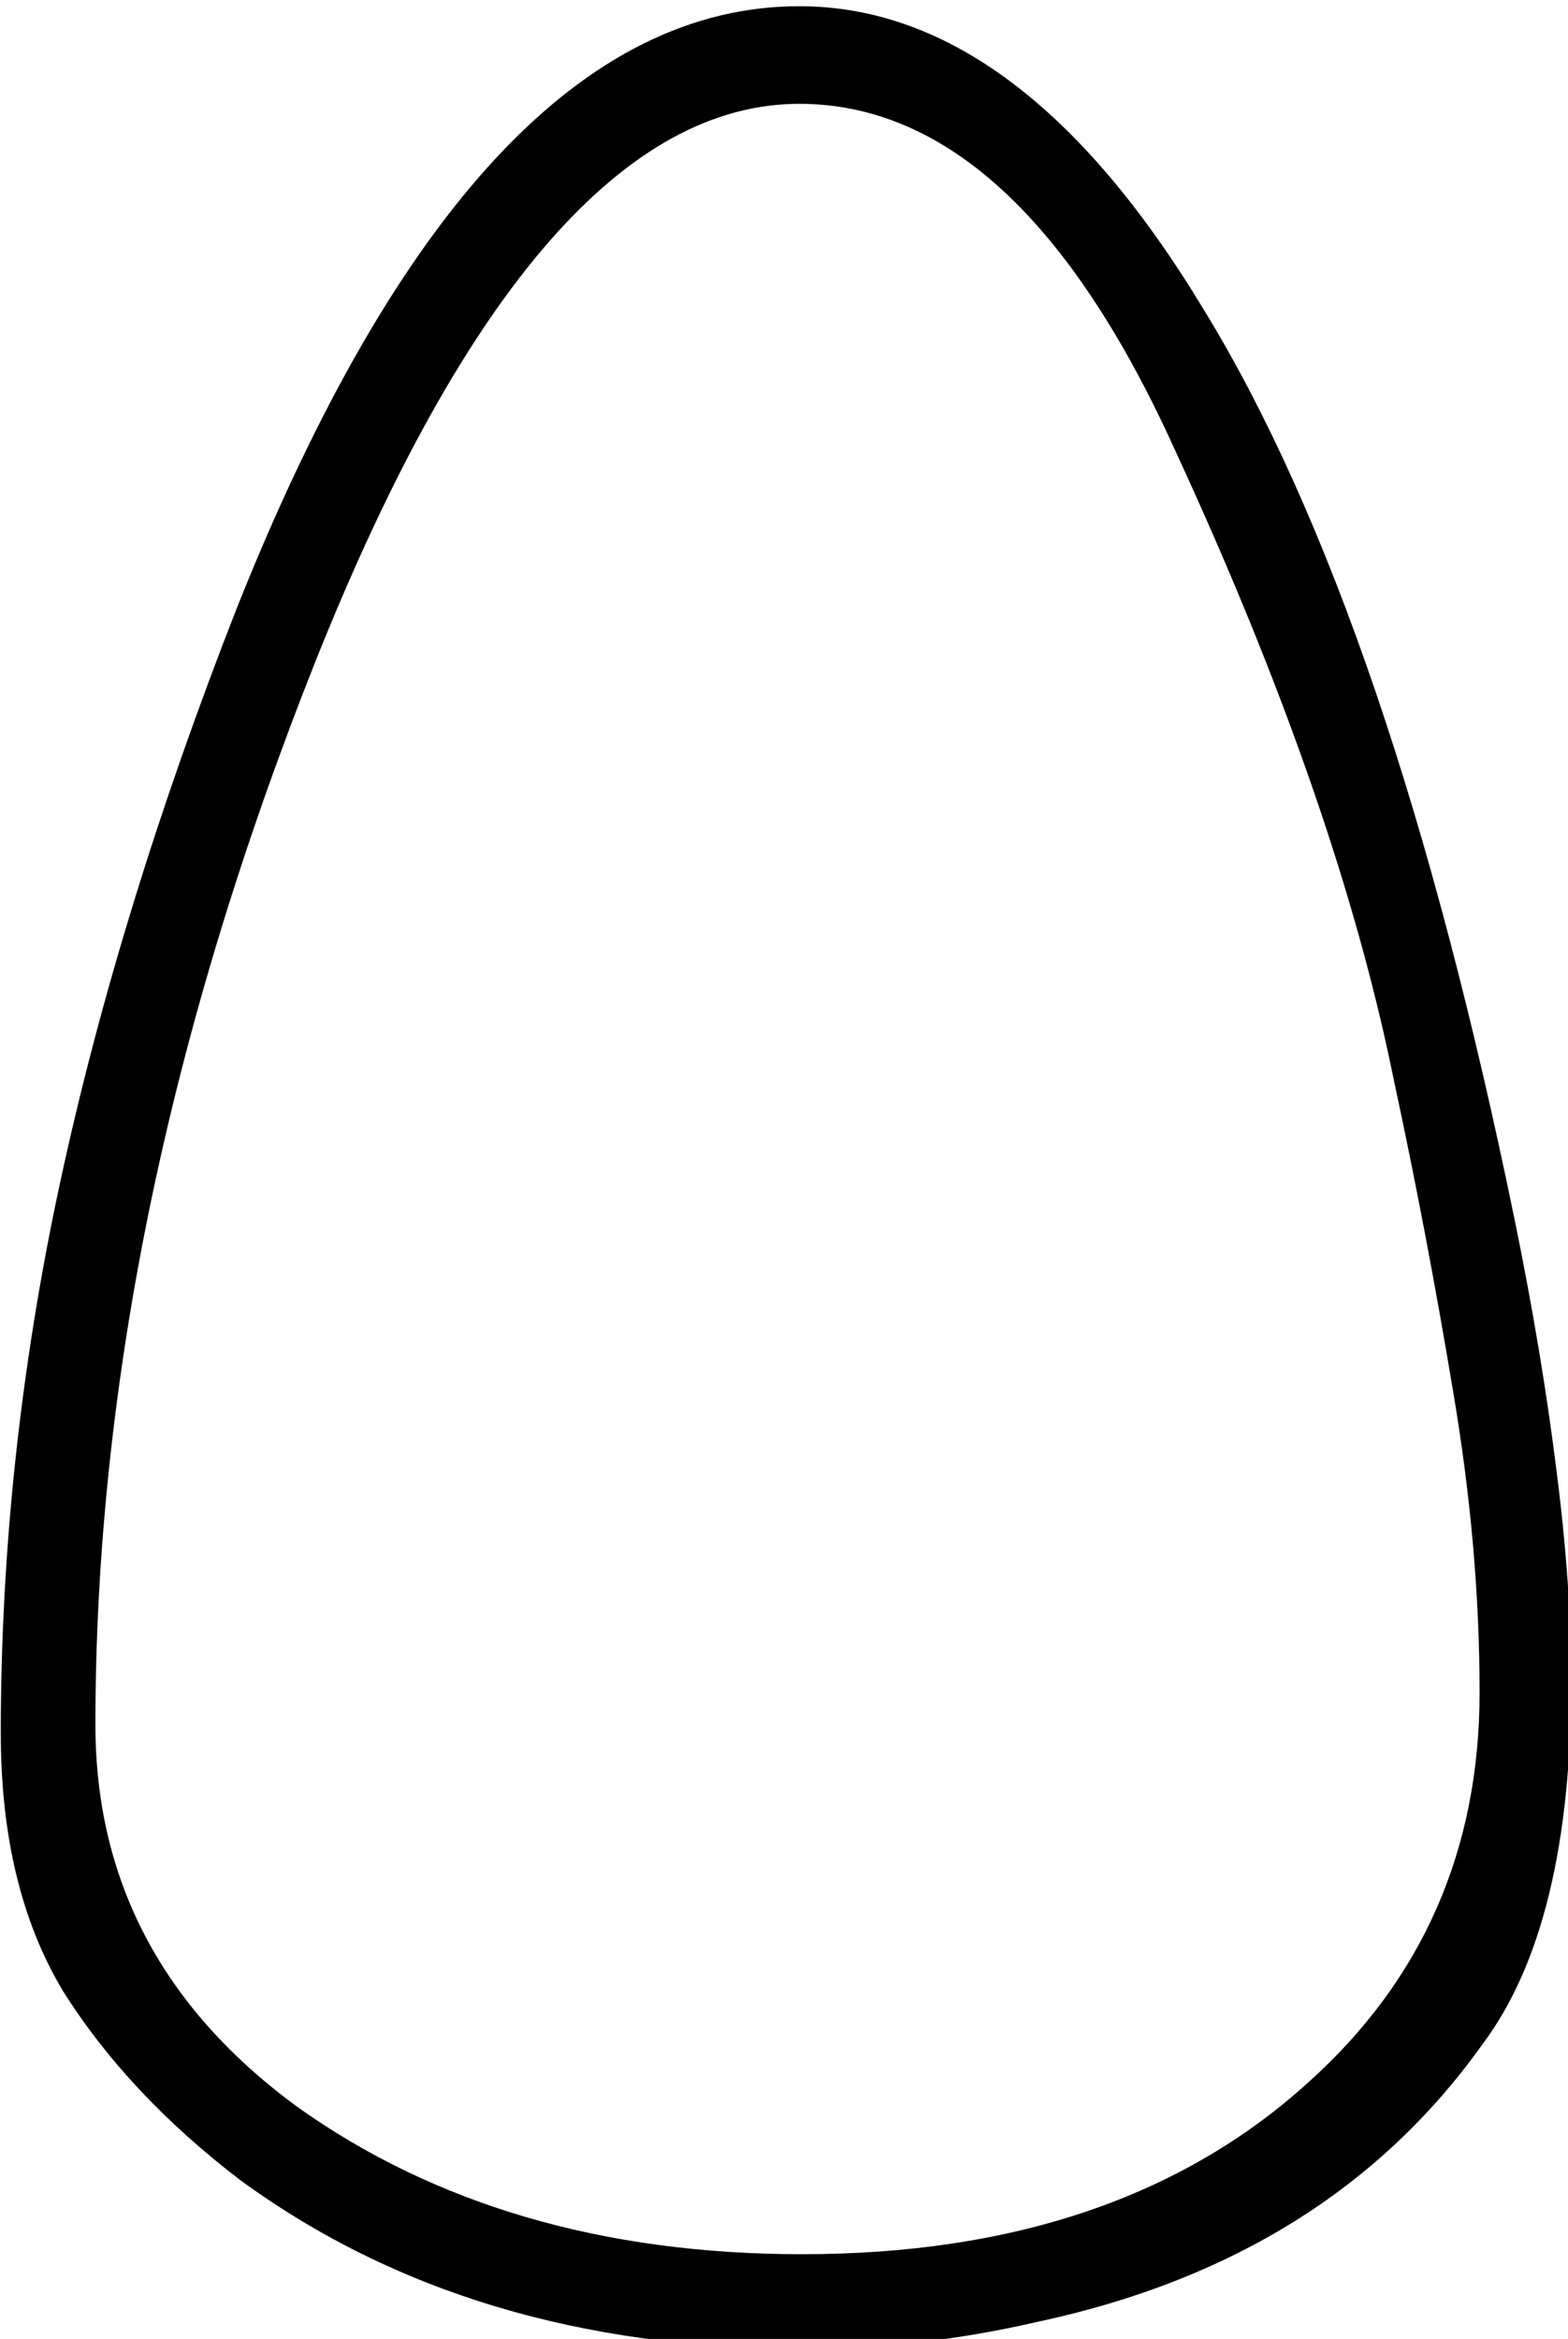 <?xml version="1.0" encoding="UTF-8" standalone="no"?>
<!-- Created with Inkscape (http://www.inkscape.org/) -->

<svg
   xmlns:dc="http://purl.org/dc/elements/1.1/"
   xmlns:cc="http://creativecommons.org/ns#"
   xmlns:rdf="http://www.w3.org/1999/02/22-rdf-syntax-ns#"
   xmlns:svg="http://www.w3.org/2000/svg"
   xmlns="http://www.w3.org/2000/svg"
   xmlns:sodipodi="http://sodipodi.sourceforge.net/DTD/sodipodi-0.dtd"
   xmlns:inkscape="http://www.inkscape.org/namespaces/inkscape"
   width="13.171mm"
   height="19.645mm"
   viewBox="0 0 13.171 19.645"
   version="1.1"
   id="svg5649"
   inkscape:version="0.92.4 (5da689c313, 2019-01-14)"
   sodipodi:docname="X3.svg">
  <defs
     id="defs5643" />
  <sodipodi:namedview
     id="base"
     pagecolor="#ffffff"
     bordercolor="#666666"
     borderopacity="1.0"
     inkscape:pageopacity="0.0"
     inkscape:pageshadow="2"
     inkscape:zoom="0.35"
     inkscape:cx="-346.11523"
     inkscape:cy="-363.23899"
     inkscape:document-units="mm"
     inkscape:current-layer="layer1"
     showgrid="false"
     fit-margin-top="0"
     fit-margin-left="0"
     fit-margin-right="0"
     fit-margin-bottom="0"
     inkscape:window-width="1920"
     inkscape:window-height="1017"
     inkscape:window-x="-8"
     inkscape:window-y="-8"
     inkscape:window-maximized="1" />
  <g
     inkscape:label="Layer 1"
     inkscape:groupmode="layer"
     id="layer1"
     transform="translate(-4.264,-33.081)">
    <g
       aria-label="𓏑"
       transform="scale(0.265)"
       style="font-style:normal;font-variant:normal;font-weight:normal;font-stretch:normal;font-size:192px;line-height:1.25;font-family:sans-serif;-inkscape-font-specification:sans-serif;font-variant-ligatures:normal;font-variant-caps:normal;font-variant-numeric:normal;font-feature-settings:normal;text-align:start;letter-spacing:0px;word-spacing:0px;writing-mode:lr-tb;text-anchor:start;fill:#000000;fill-opacity:1;stroke:none"
       id="flowRoot6194">
      <path
         d="m 16.115,179.781 q 0,-8.719 1.875,-17.438 1.875,-8.719 5.625,-18.281 7.594,-19.031 17.812,-19.031 7.031,0 12.844,9.656 5.906,9.656 9.844,28.875 0.844,4.125 1.312,7.875 0.469,3.656 0.469,6.656 0,7.781 -2.812,11.531 -4.875,6.844 -14.156,8.812 -3.656,0.844 -7.406,0.844 -10.5,0 -17.812,-5.344 -3.562,-2.719 -5.625,-6 -1.969,-3.281 -1.969,-8.156 z m 25.312,-51.656 q -8.25,0 -15.281,17.531 -7.031,17.625 -7.031,33.844 0,7.406 6.375,12.094 6.562,4.688 16.031,4.688 10.031,0 16.031,-5.438 5.438,-4.875 5.438,-12.375 0,-4.594 -0.844,-9.562 -0.844,-5.062 -1.875,-9.844 -1.781,-8.812 -6.938,-19.969 -4.969,-10.969 -11.906,-10.969 z"
         id="path6202"
         inkscape:connector-curvature="0" />
    </g>
  </g>
</svg>

